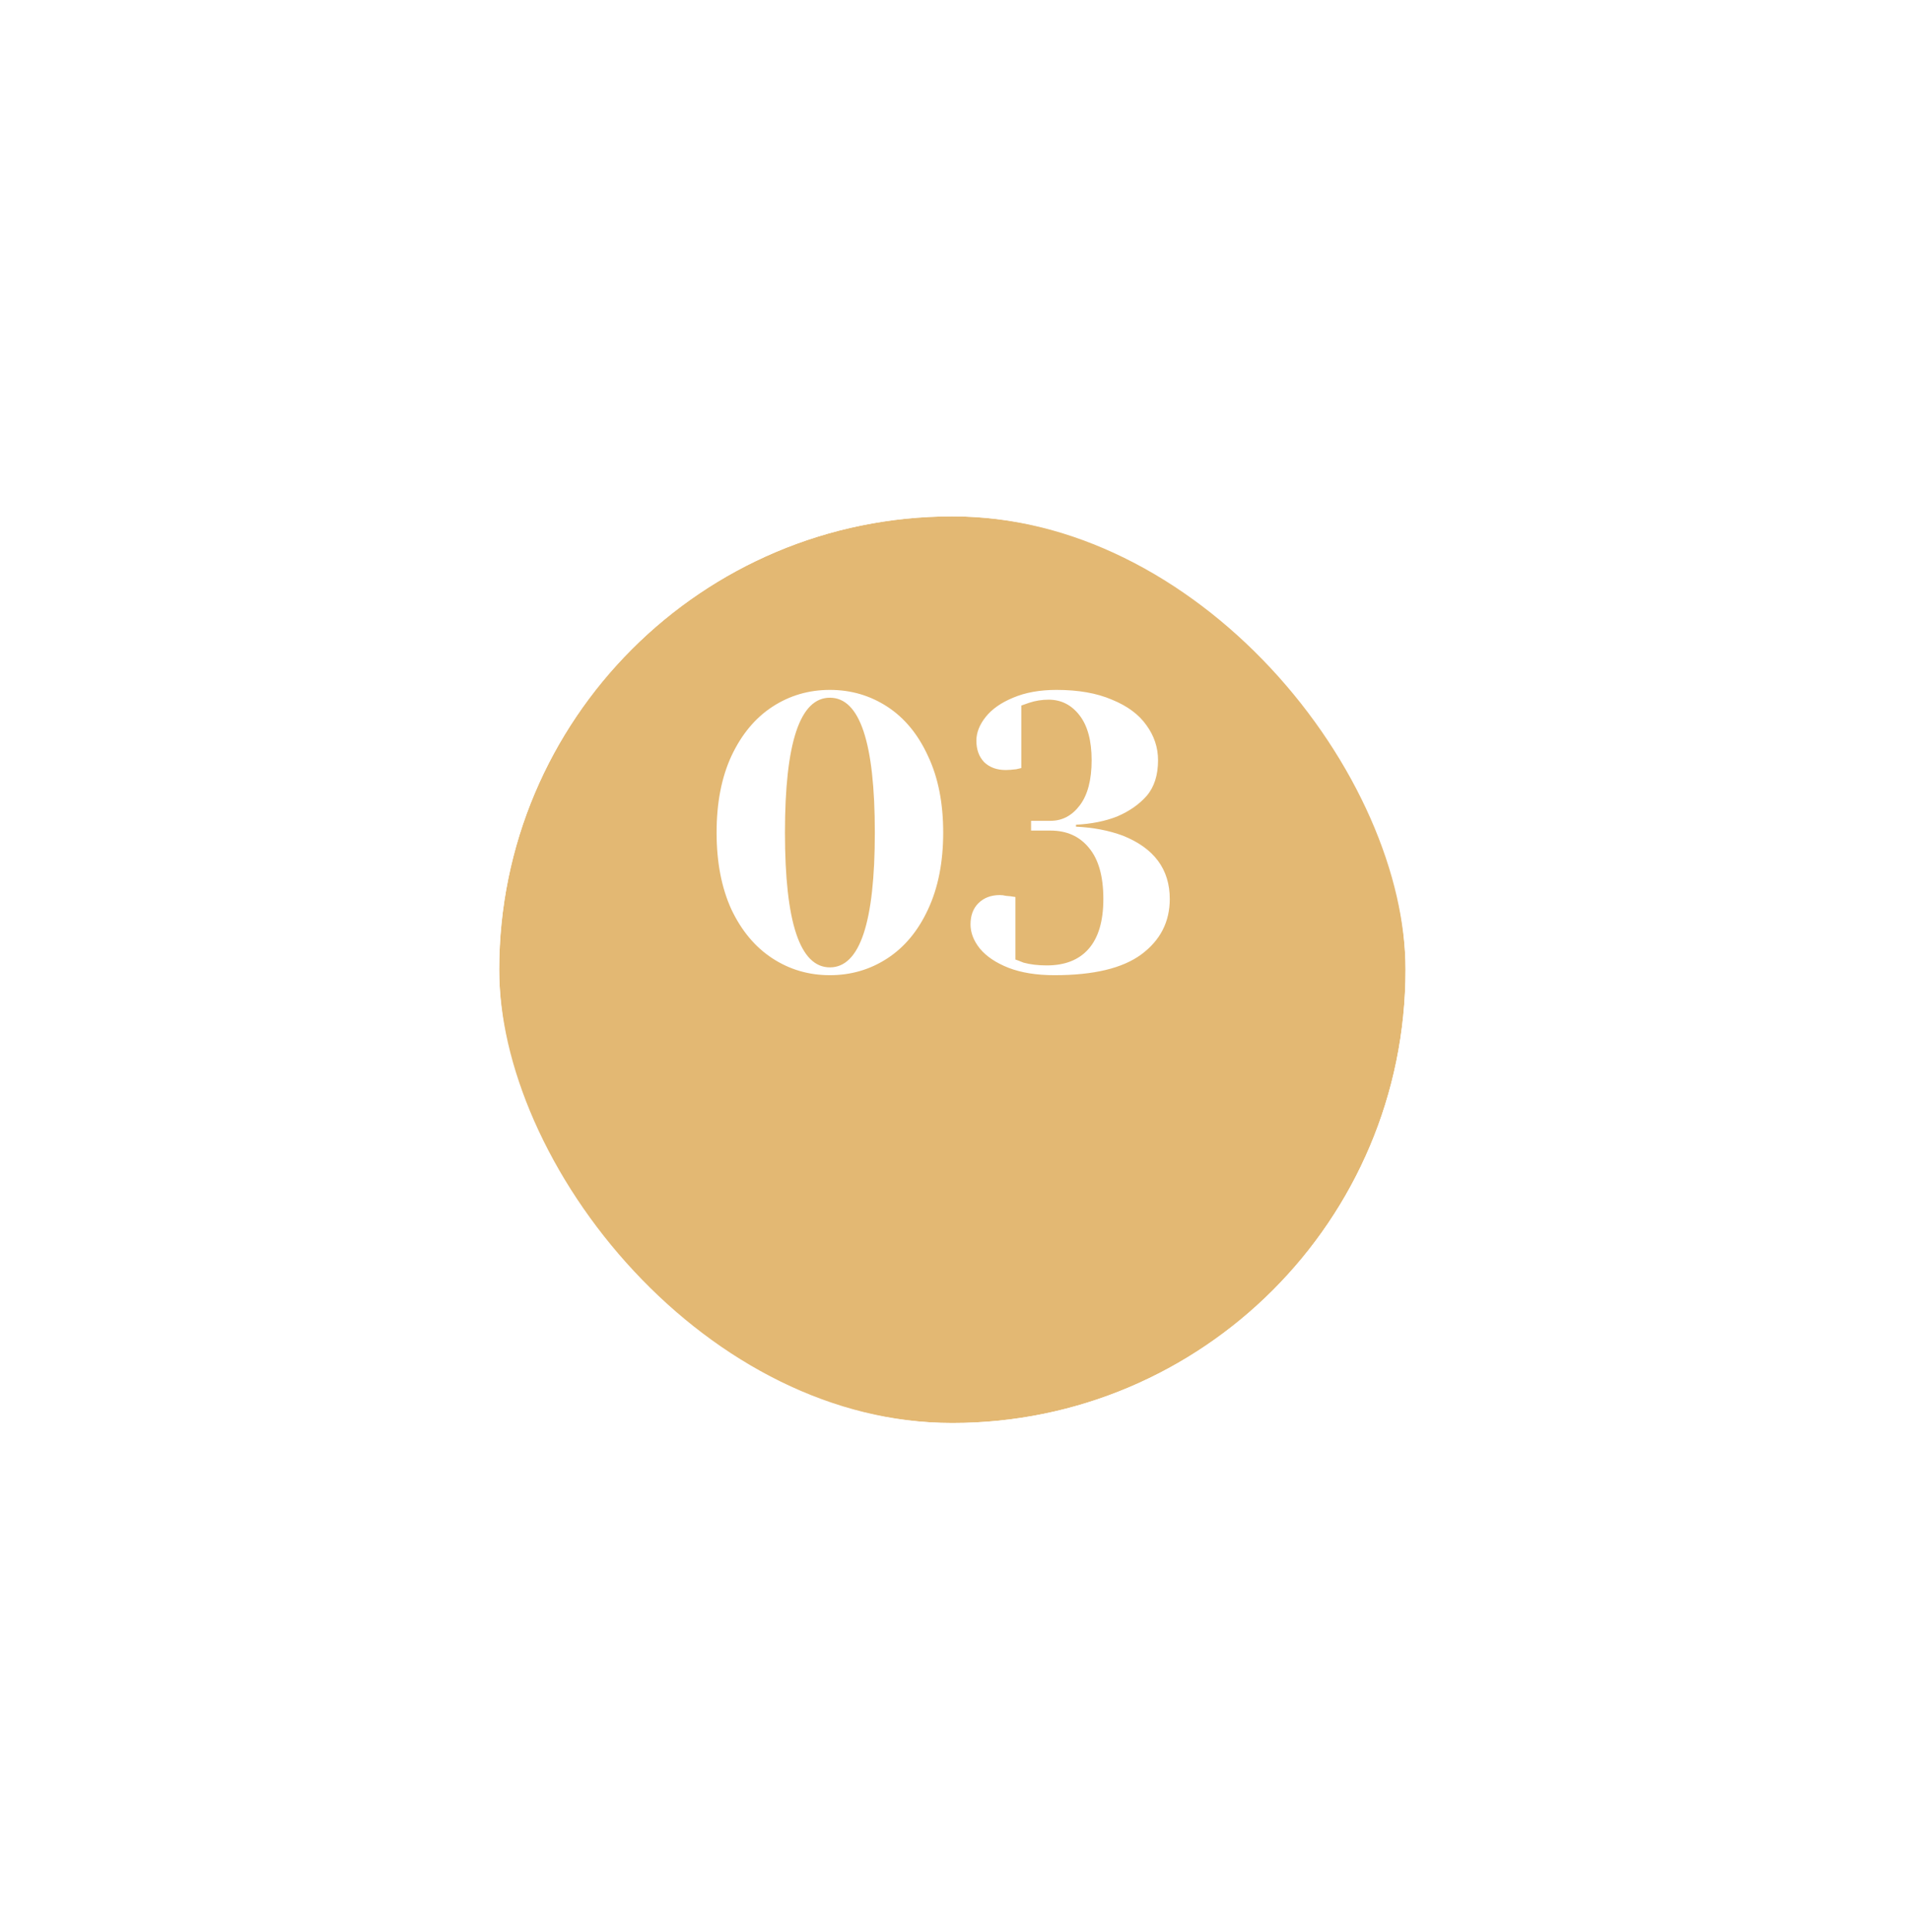 <svg width="88" height="89" viewBox="0 0 88 89" fill="none" xmlns="http://www.w3.org/2000/svg">
<g filter="url(#filter0_d_1_51)">
<rect x="23" y="18.784" width="41.757" height="41.757" rx="20.878" fill="#E3B873"/>
<rect x="19" y="14.784" width="49.757" height="49.757" rx="24.878" stroke="white" stroke-width="8"/>
</g>
<path d="M38.236 44.916C37.264 44.916 36.382 44.658 35.59 44.142C34.798 43.626 34.168 42.876 33.7 41.892C33.244 40.896 33.016 39.714 33.016 38.346C33.016 36.978 33.244 35.802 33.7 34.818C34.168 33.822 34.798 33.066 35.59 32.55C36.382 32.034 37.264 31.776 38.236 31.776C39.208 31.776 40.09 32.034 40.882 32.55C41.674 33.066 42.298 33.822 42.754 34.818C43.222 35.802 43.456 36.978 43.456 38.346C43.456 39.714 43.222 40.896 42.754 41.892C42.298 42.876 41.674 43.626 40.882 44.142C40.09 44.658 39.208 44.916 38.236 44.916ZM38.236 44.556C39.616 44.556 40.306 42.486 40.306 38.346C40.306 34.206 39.616 32.136 38.236 32.136C36.856 32.136 36.166 34.206 36.166 38.346C36.166 42.486 36.856 44.556 38.236 44.556ZM48.585 44.916C47.757 44.916 47.049 44.802 46.461 44.574C45.885 44.346 45.447 44.052 45.147 43.692C44.859 43.332 44.715 42.96 44.715 42.576C44.715 42.168 44.835 41.844 45.075 41.604C45.327 41.352 45.657 41.226 46.065 41.226C46.161 41.226 46.257 41.238 46.353 41.262C46.449 41.274 46.515 41.28 46.551 41.28L46.785 41.316V44.196C46.797 44.196 46.923 44.244 47.163 44.34C47.475 44.424 47.829 44.466 48.225 44.466C49.065 44.466 49.707 44.214 50.151 43.71C50.607 43.194 50.835 42.426 50.835 41.406C50.835 40.362 50.613 39.576 50.169 39.048C49.737 38.52 49.149 38.256 48.405 38.256H47.505V37.806H48.405C48.945 37.806 49.395 37.566 49.755 37.086C50.115 36.606 50.295 35.916 50.295 35.016C50.295 34.116 50.109 33.426 49.737 32.946C49.365 32.466 48.891 32.226 48.315 32.226C48.003 32.226 47.703 32.274 47.415 32.37C47.379 32.382 47.259 32.424 47.055 32.496V35.376L46.821 35.43C46.629 35.454 46.467 35.466 46.335 35.466C45.927 35.466 45.597 35.346 45.345 35.106C45.105 34.854 44.985 34.524 44.985 34.116C44.985 33.744 45.129 33.378 45.417 33.018C45.705 32.658 46.125 32.364 46.677 32.136C47.241 31.896 47.907 31.776 48.675 31.776C49.683 31.776 50.535 31.926 51.231 32.226C51.939 32.514 52.467 32.904 52.815 33.396C53.175 33.888 53.355 34.428 53.355 35.016C53.355 35.7 53.181 36.246 52.833 36.654C52.485 37.05 52.029 37.368 51.465 37.608C50.913 37.824 50.283 37.95 49.575 37.986V38.076C50.367 38.112 51.087 38.25 51.735 38.49C53.175 39.066 53.895 40.038 53.895 41.406C53.895 42.462 53.457 43.314 52.581 43.962C51.717 44.598 50.385 44.916 48.585 44.916Z" fill="white"/>
<defs>
<filter id="filter0_d_1_51" x="0" y="0.784" width="87.757" height="87.757" filterUnits="userSpaceOnUse" color-interpolation-filters="sRGB">
<feFlood flood-opacity="0" result="BackgroundImageFix"/>
<feColorMatrix in="SourceAlpha" type="matrix" values="0 0 0 0 0 0 0 0 0 0 0 0 0 0 0 0 0 0 127 0" result="hardAlpha"/>
<feOffset dy="5"/>
<feGaussianBlur stdDeviation="7.5"/>
<feColorMatrix type="matrix" values="0 0 0 0 0.89 0 0 0 0 0.722 0 0 0 0 0.451 0 0 0 0.15 0"/>
<feBlend mode="normal" in2="BackgroundImageFix" result="effect1_dropShadow_1_51"/>
<feBlend mode="normal" in="SourceGraphic" in2="effect1_dropShadow_1_51" result="shape"/>
</filter>
</defs>
</svg>
